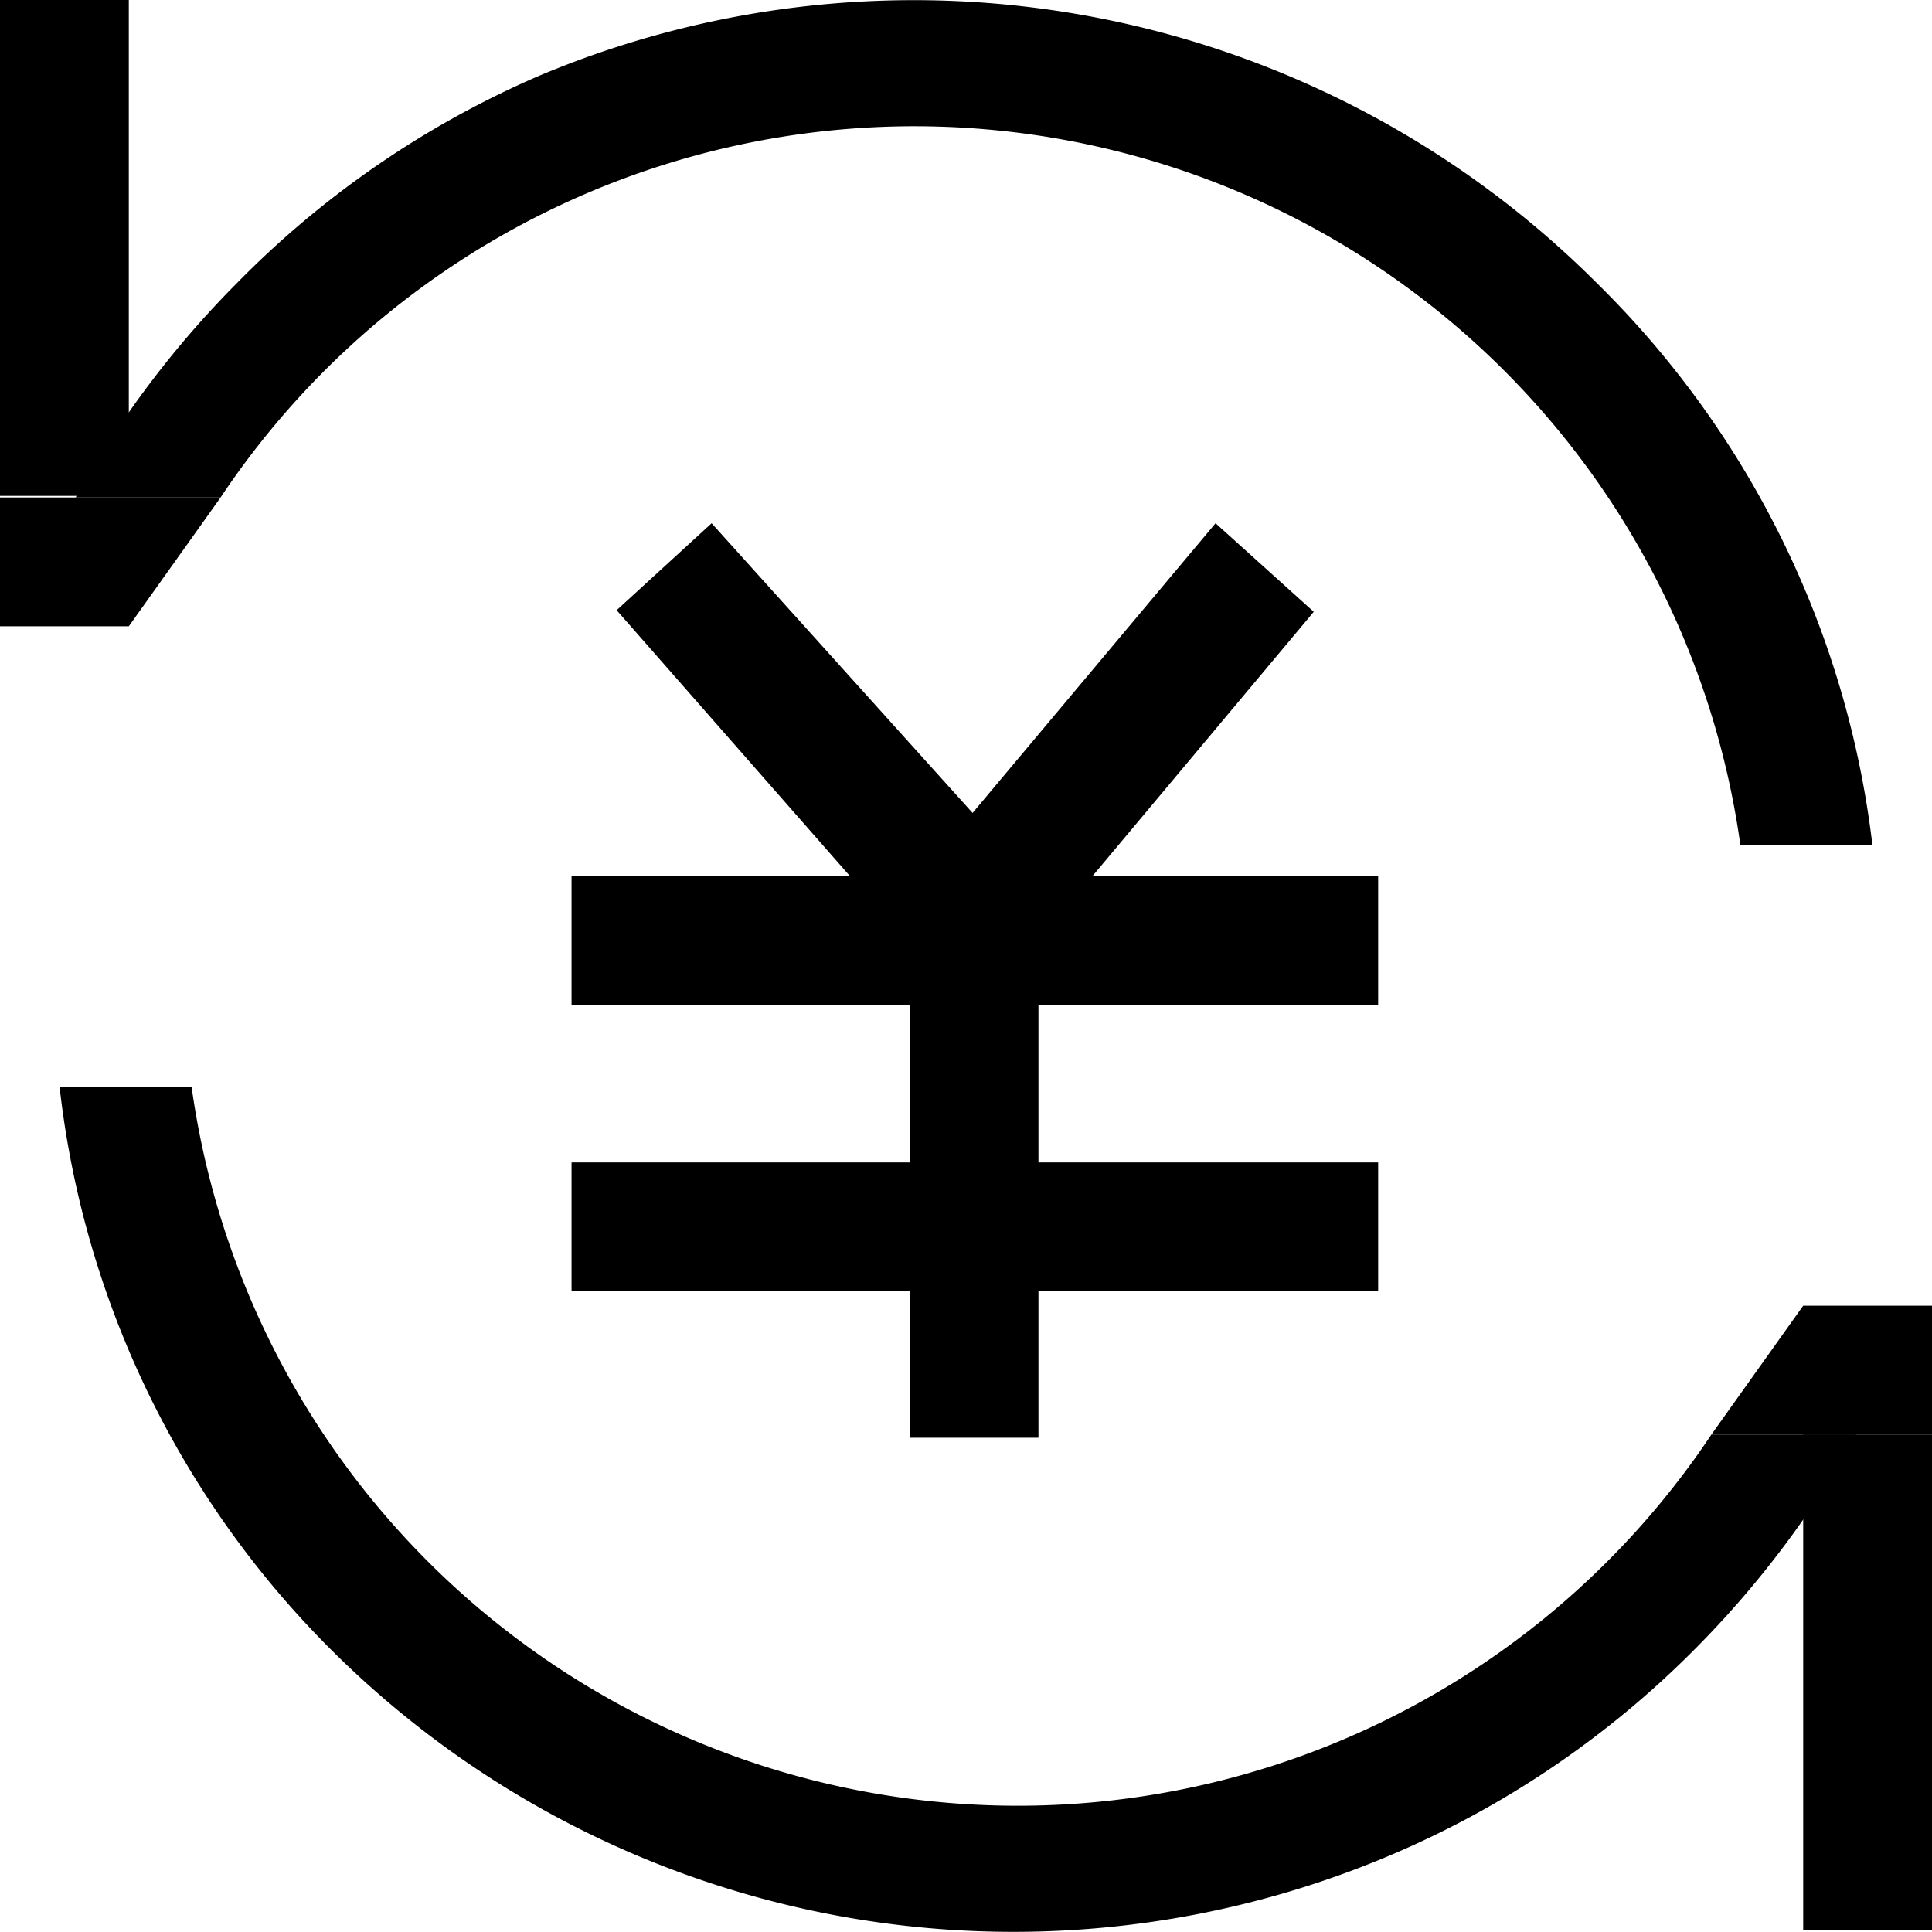 <svg id="图层_1" data-name="图层 1" xmlns="http://www.w3.org/2000/svg" viewBox="0 0 12 12"><defs><style>.cls-1,.cls-2{fill:#606266;}.cls-2{fill-rule:evenodd;}</style></defs><title>xx_</title><rect width="0.8" height="3.08"/><polygon points="0 3.89 0.8 3.89 1.37 3.09 0 3.09 0 3.89"/><path d="M10.81,5.25A5.18,5.18,0,0,0,1.37,3.09H.47a6.05,6.05,0,0,1,1-1.33A5.91,5.91,0,0,1,3.35.47,6,6,0,0,1,9.92,1.76a5.86,5.86,0,0,1,1.71,3.49Z"/><rect x="11.2" y="8.91" width="0.8" height="3.08"/><polygon points="12 8.11 11.2 8.11 10.63 8.91 12 8.91 12 8.11"/><path d="M1.19,6.75a5.18,5.18,0,0,0,9.44,2.16h.9a6.05,6.05,0,0,1-1,1.33,5.91,5.91,0,0,1-1.91,1.29,6,6,0,0,1-6.57-1.29A5.86,5.86,0,0,1,.37,6.75Z"/><rect x="5.65" y="5.57" width="0.8" height="3.36"/><rect x="3.55" y="5.44" width="5.01" height="0.8"/><rect x="3.55" y="7.22" width="5.01" height="0.8"/><polygon points="6.05 6.32 3.83 3.79 4.42 3.25 6.6 5.67 6.05 6.32"/><polygon points="5.47 5.73 7.55 3.25 8.16 3.8 6.05 6.32 5.47 5.73"/></svg>